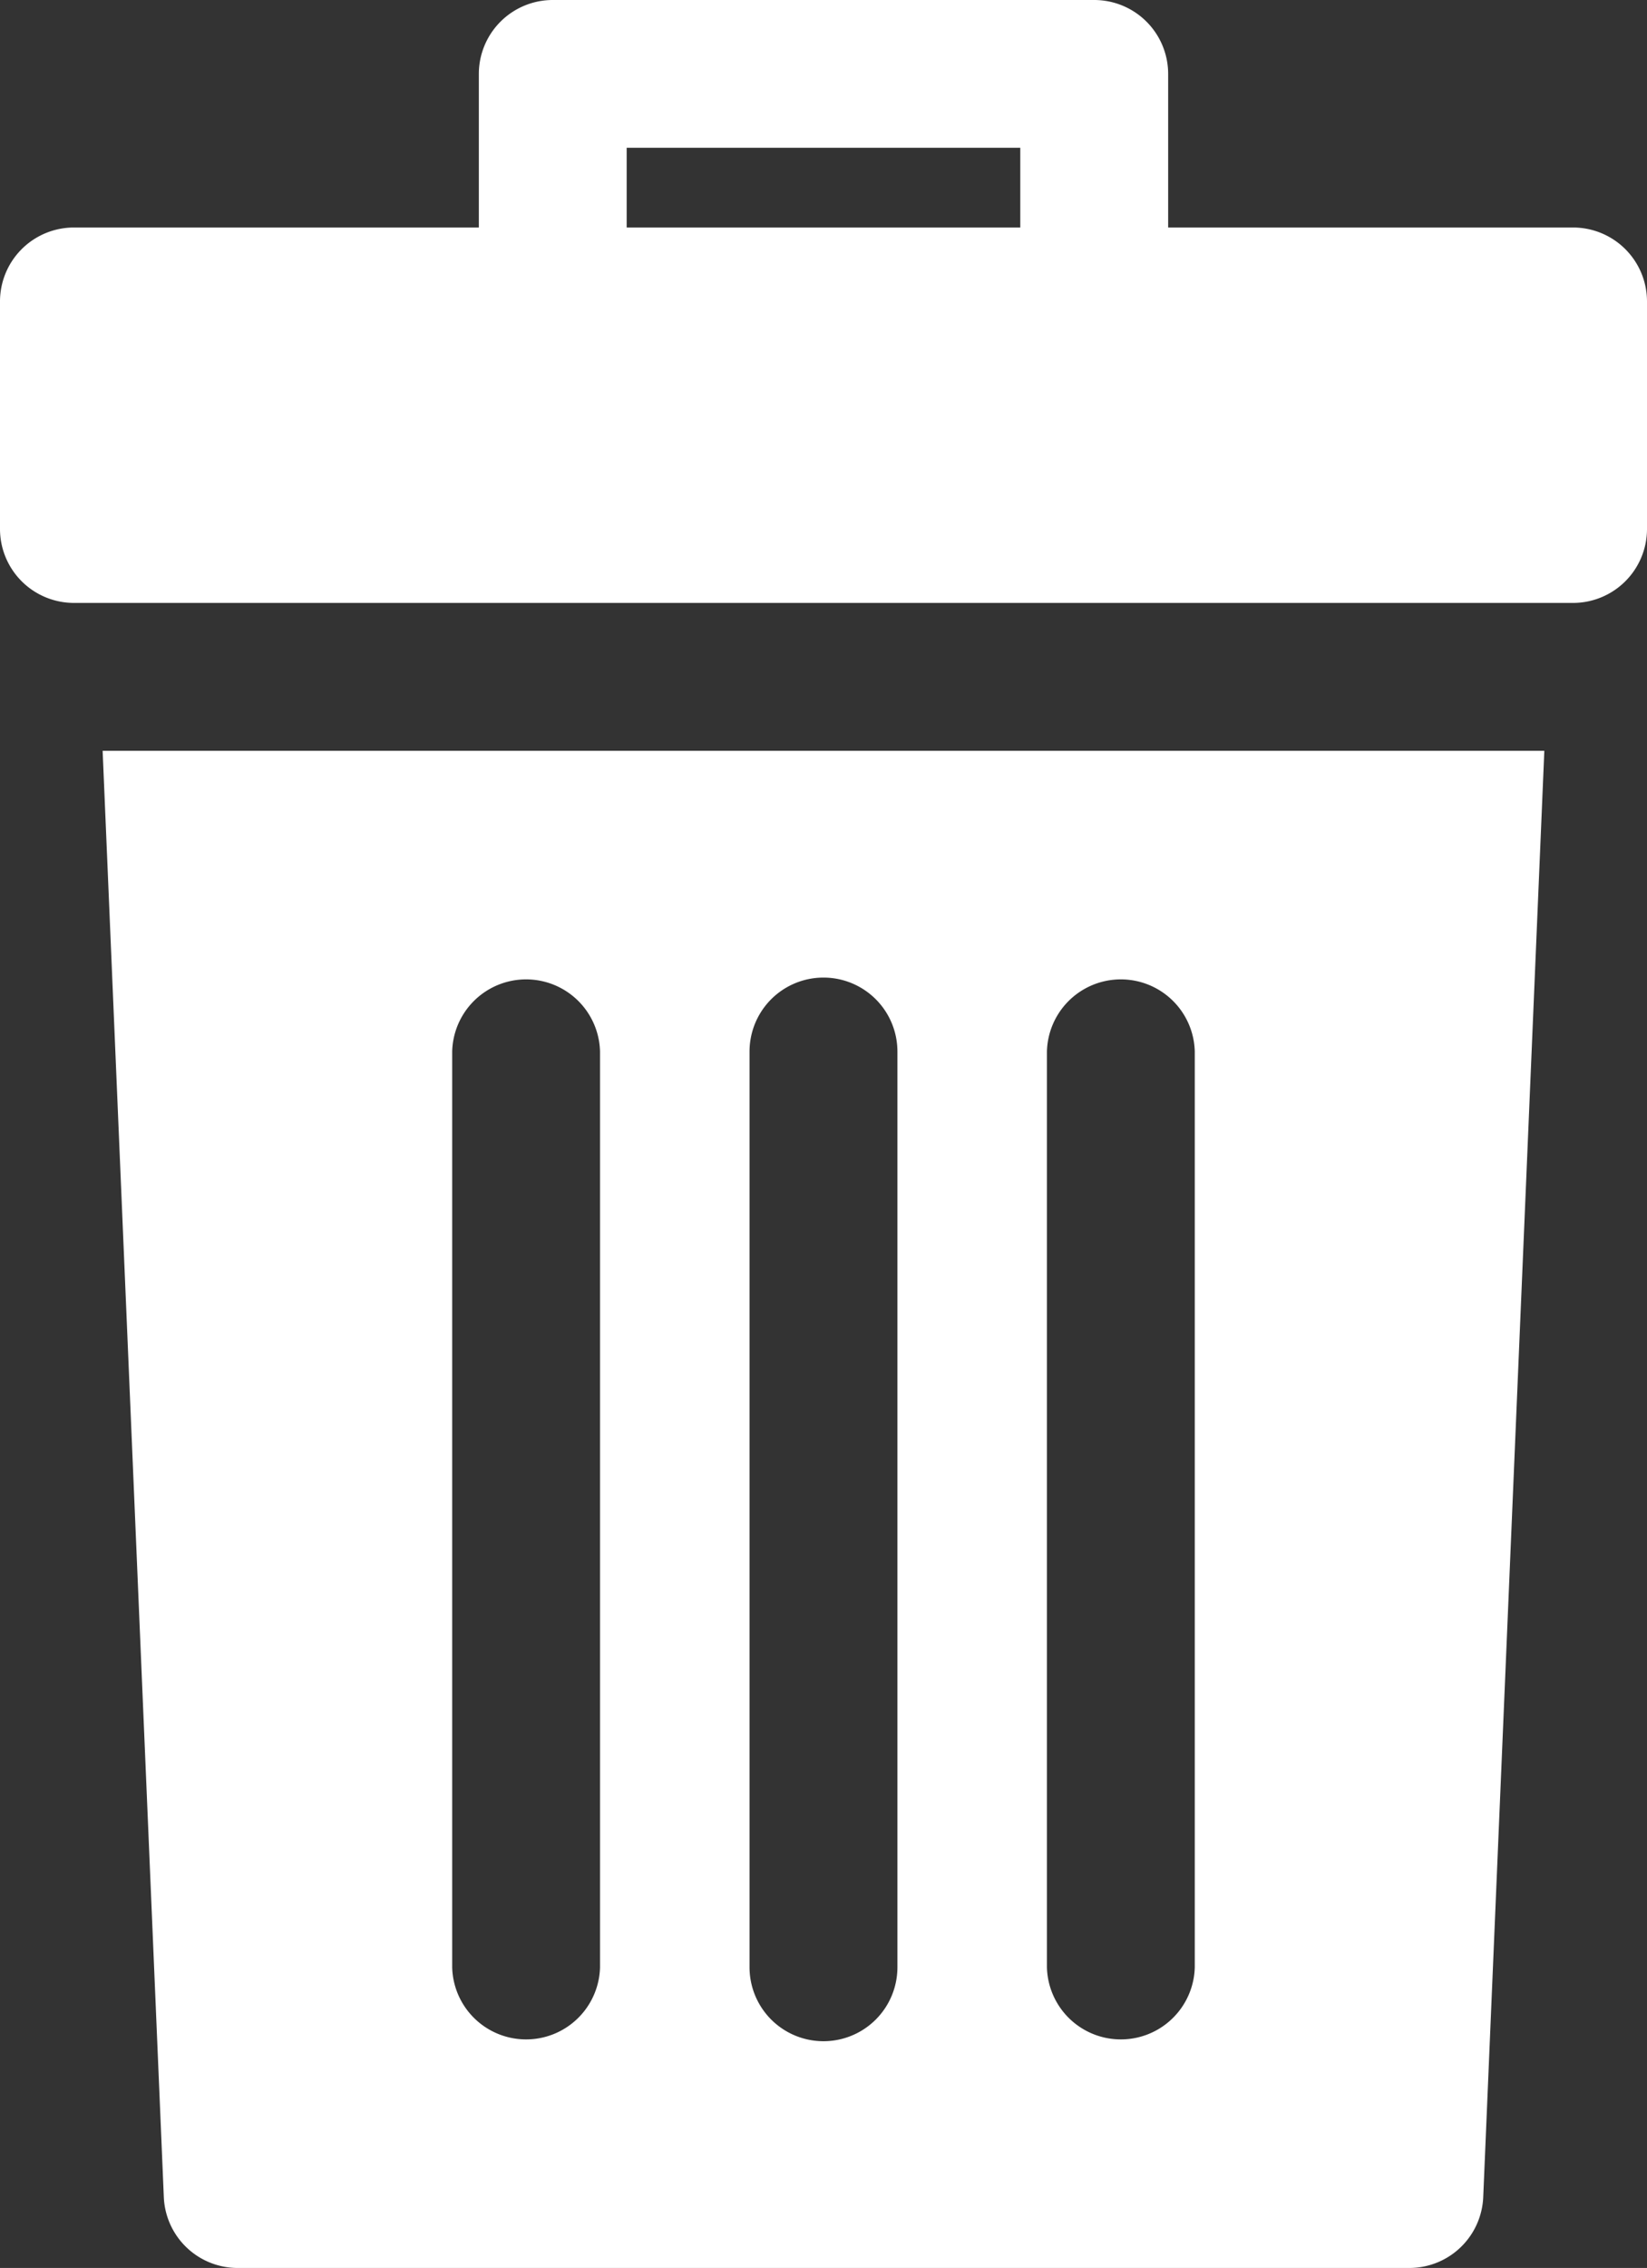 <svg xmlns="http://www.w3.org/2000/svg" viewBox="0 0 371.99 512"><rect x="0" y="0" width="371.99" height="512" fill="#333333" stroke="none"/><defs><style>.cls-1{fill:#fff;}</style></defs><title>資產 1</title><g id="圖層_2" data-name="圖層 2"><g id="Layer_1" data-name="Layer 1"><path class="cls-1" d="M355.29,51.36H263.84V16.7A16.7,16.7,0,0,0,247.14,0H124.85a16.7,16.7,0,0,0-16.7,16.7V51.36H16.7A16.7,16.7,0,0,0,0,68.05v51.36a16.7,16.7,0,0,0,16.7,16.7H355.29a16.7,16.7,0,0,0,16.7-16.7V68.05A16.7,16.7,0,0,0,355.29,51.36Zm-124.85,0h-88.9v-18h88.9Z"/><path class="cls-1" d="M23.18,169.5,37,496a16.69,16.69,0,0,0,16.68,16H318.28A16.7,16.7,0,0,0,335,496L348.8,169.5ZM135.52,444.11a16.7,16.7,0,0,1-33.39,0V237.39a16.7,16.7,0,0,1,33.39,0Zm67.17,0a16.7,16.7,0,0,1-33.4,0V237.39a16.7,16.7,0,0,1,33.4,0Zm67.16,0a16.7,16.7,0,0,1-33.39,0V237.39a16.7,16.7,0,0,1,33.39,0V444.11Z"/></g></g></svg>